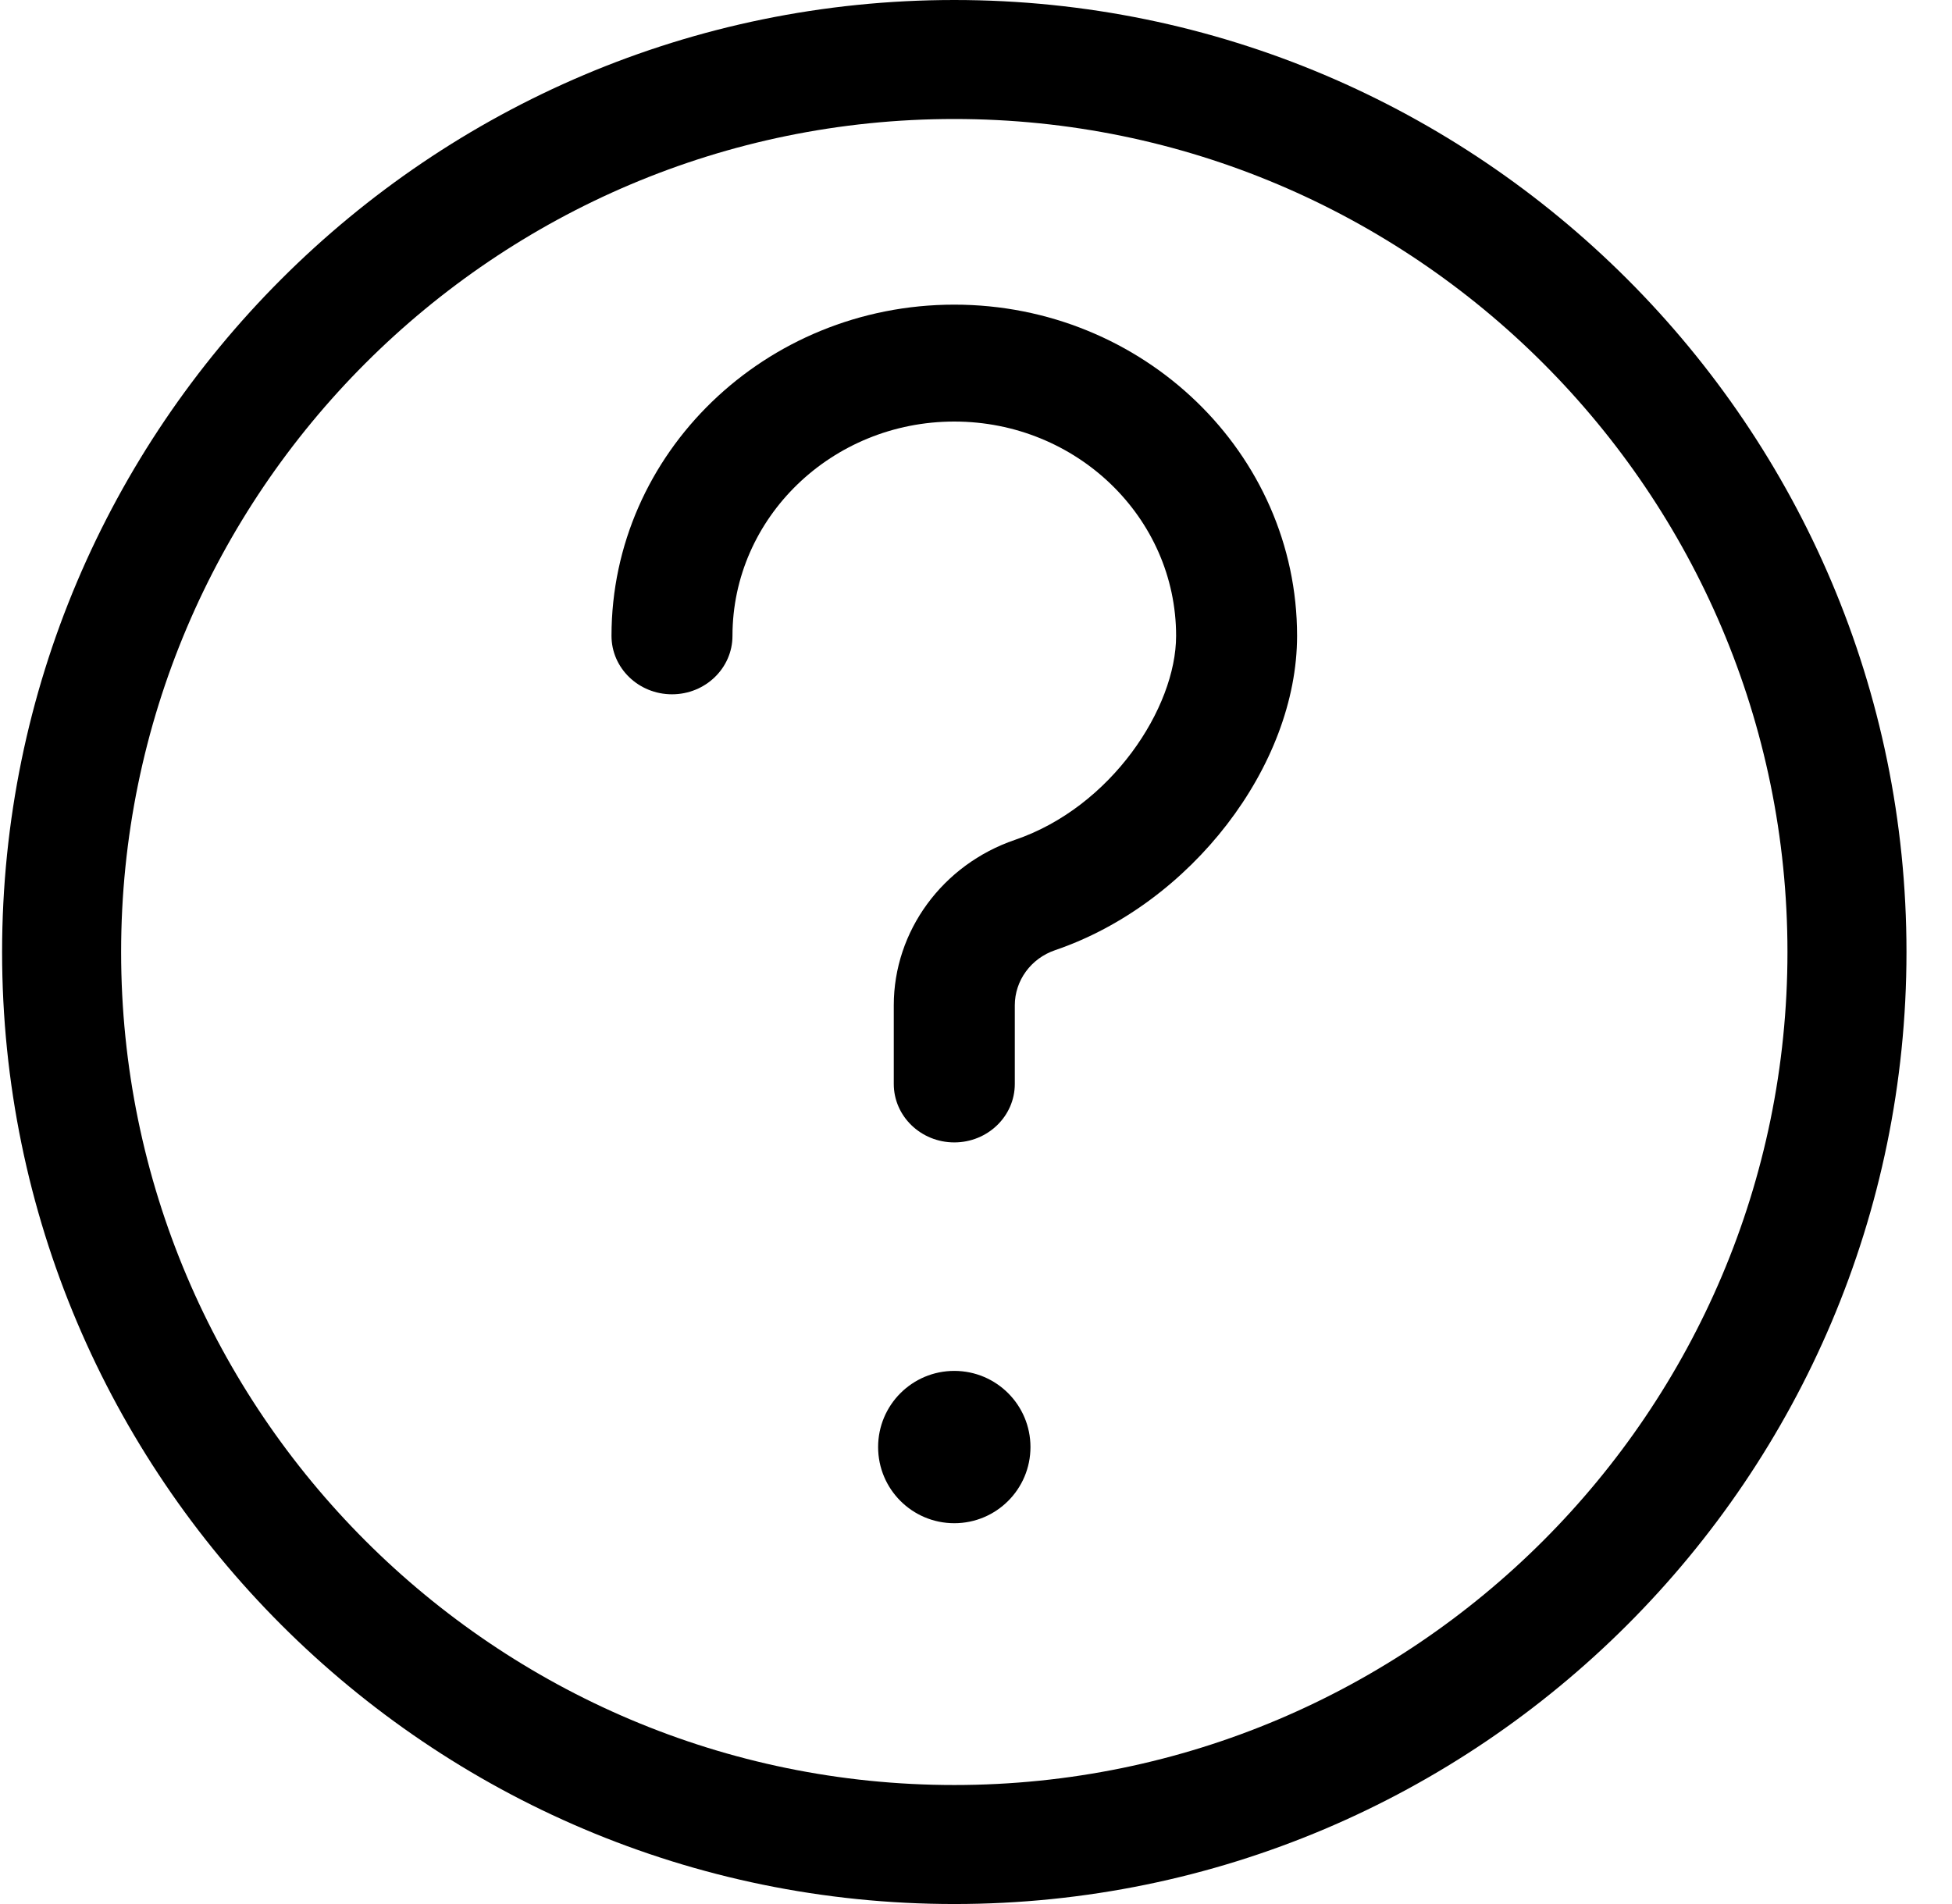 <?xml version="1.0" encoding="UTF-8"?>
<svg width="41px" height="40px" viewBox="0 0 41 40" version="1.1" xmlns="http://www.w3.org/2000/svg" xmlns:xlink="http://www.w3.org/1999/xlink">
    <title>question</title>
    <defs>
        <filter id="filter-1">
            <feColorMatrix in="SourceGraphic" type="matrix" values="0 0 0 0 0.584 0 0 0 0 0.604 0 0 0 0 0.635 0 0 0 1 0"></feColorMatrix>
        </filter>
    </defs>
    <g id="Duel-Details" stroke="none" stroke-width="1" fill="none" fill-rule="evenodd">
        <g id="Gamer-Arena--Duel-Detail---Host-1-360px" transform="translate(-253, -507)">
            <g id="Duel-Detail-Card-Copy" transform="translate(8.696, 363)">
                <g id="Players" transform="translate(8.696, 72)">
                    <g id="question" transform="translate(187.826, 0)" filter="url(#filter-1)">
                        <g transform="translate(47.826, 72)">
                            <path d="M21.6,30.4 C21.6,31.284 20.884,32 20,32 C19.116,32 18.4,31.284 18.4,30.4 C18.4,29.516 19.116,28.8 20,28.8 C20.884,28.8 21.6,29.516 21.6,30.4 Z" id="Path" fill="#000000" fill-rule="nonzero"></path>
                            <path d="M20,40 C8.972,40 0,31.028 0,20 C0,8.972 8.972,0 20,0 C31.028,0 40,8.972 40,20 C40,31.028 31.028,40 20,40 Z M20,2.5 C10.35,2.5 2.5,10.35 2.5,20 C2.5,29.65 10.35,37.5 20,37.5 C29.65,37.5 37.5,29.65 37.5,20 C37.5,10.35 29.65,2.5 20,2.5 Z" id="Shape" fill="#000000" fill-rule="nonzero"></path>
                            <path d="M20,24 C19.299,24 18.729,23.45 18.729,22.772 L18.729,21.119 C18.729,19.56 19.753,18.163 21.274,17.644 C23.298,16.955 24.659,14.871 24.659,13.358 C24.659,10.874 22.57,8.856 20,8.856 C17.43,8.856 15.341,10.874 15.341,13.358 C15.341,14.036 14.772,14.586 14.071,14.586 C13.369,14.586 12.8,14.036 12.8,13.358 C12.8,9.522 16.029,6.4 20,6.4 C23.971,6.4 27.2,9.522 27.2,13.358 C27.2,16.089 24.969,18.989 22.119,19.961 C21.611,20.133 21.271,20.599 21.271,21.12 L21.271,22.772 C21.271,23.45 20.701,24 20,24 L20,24 Z" id="Path" fill="#000000" fill-rule="nonzero"></path>
                        </g>
                    </g>
                </g>
            </g>
        </g>
    </g>
</svg>
